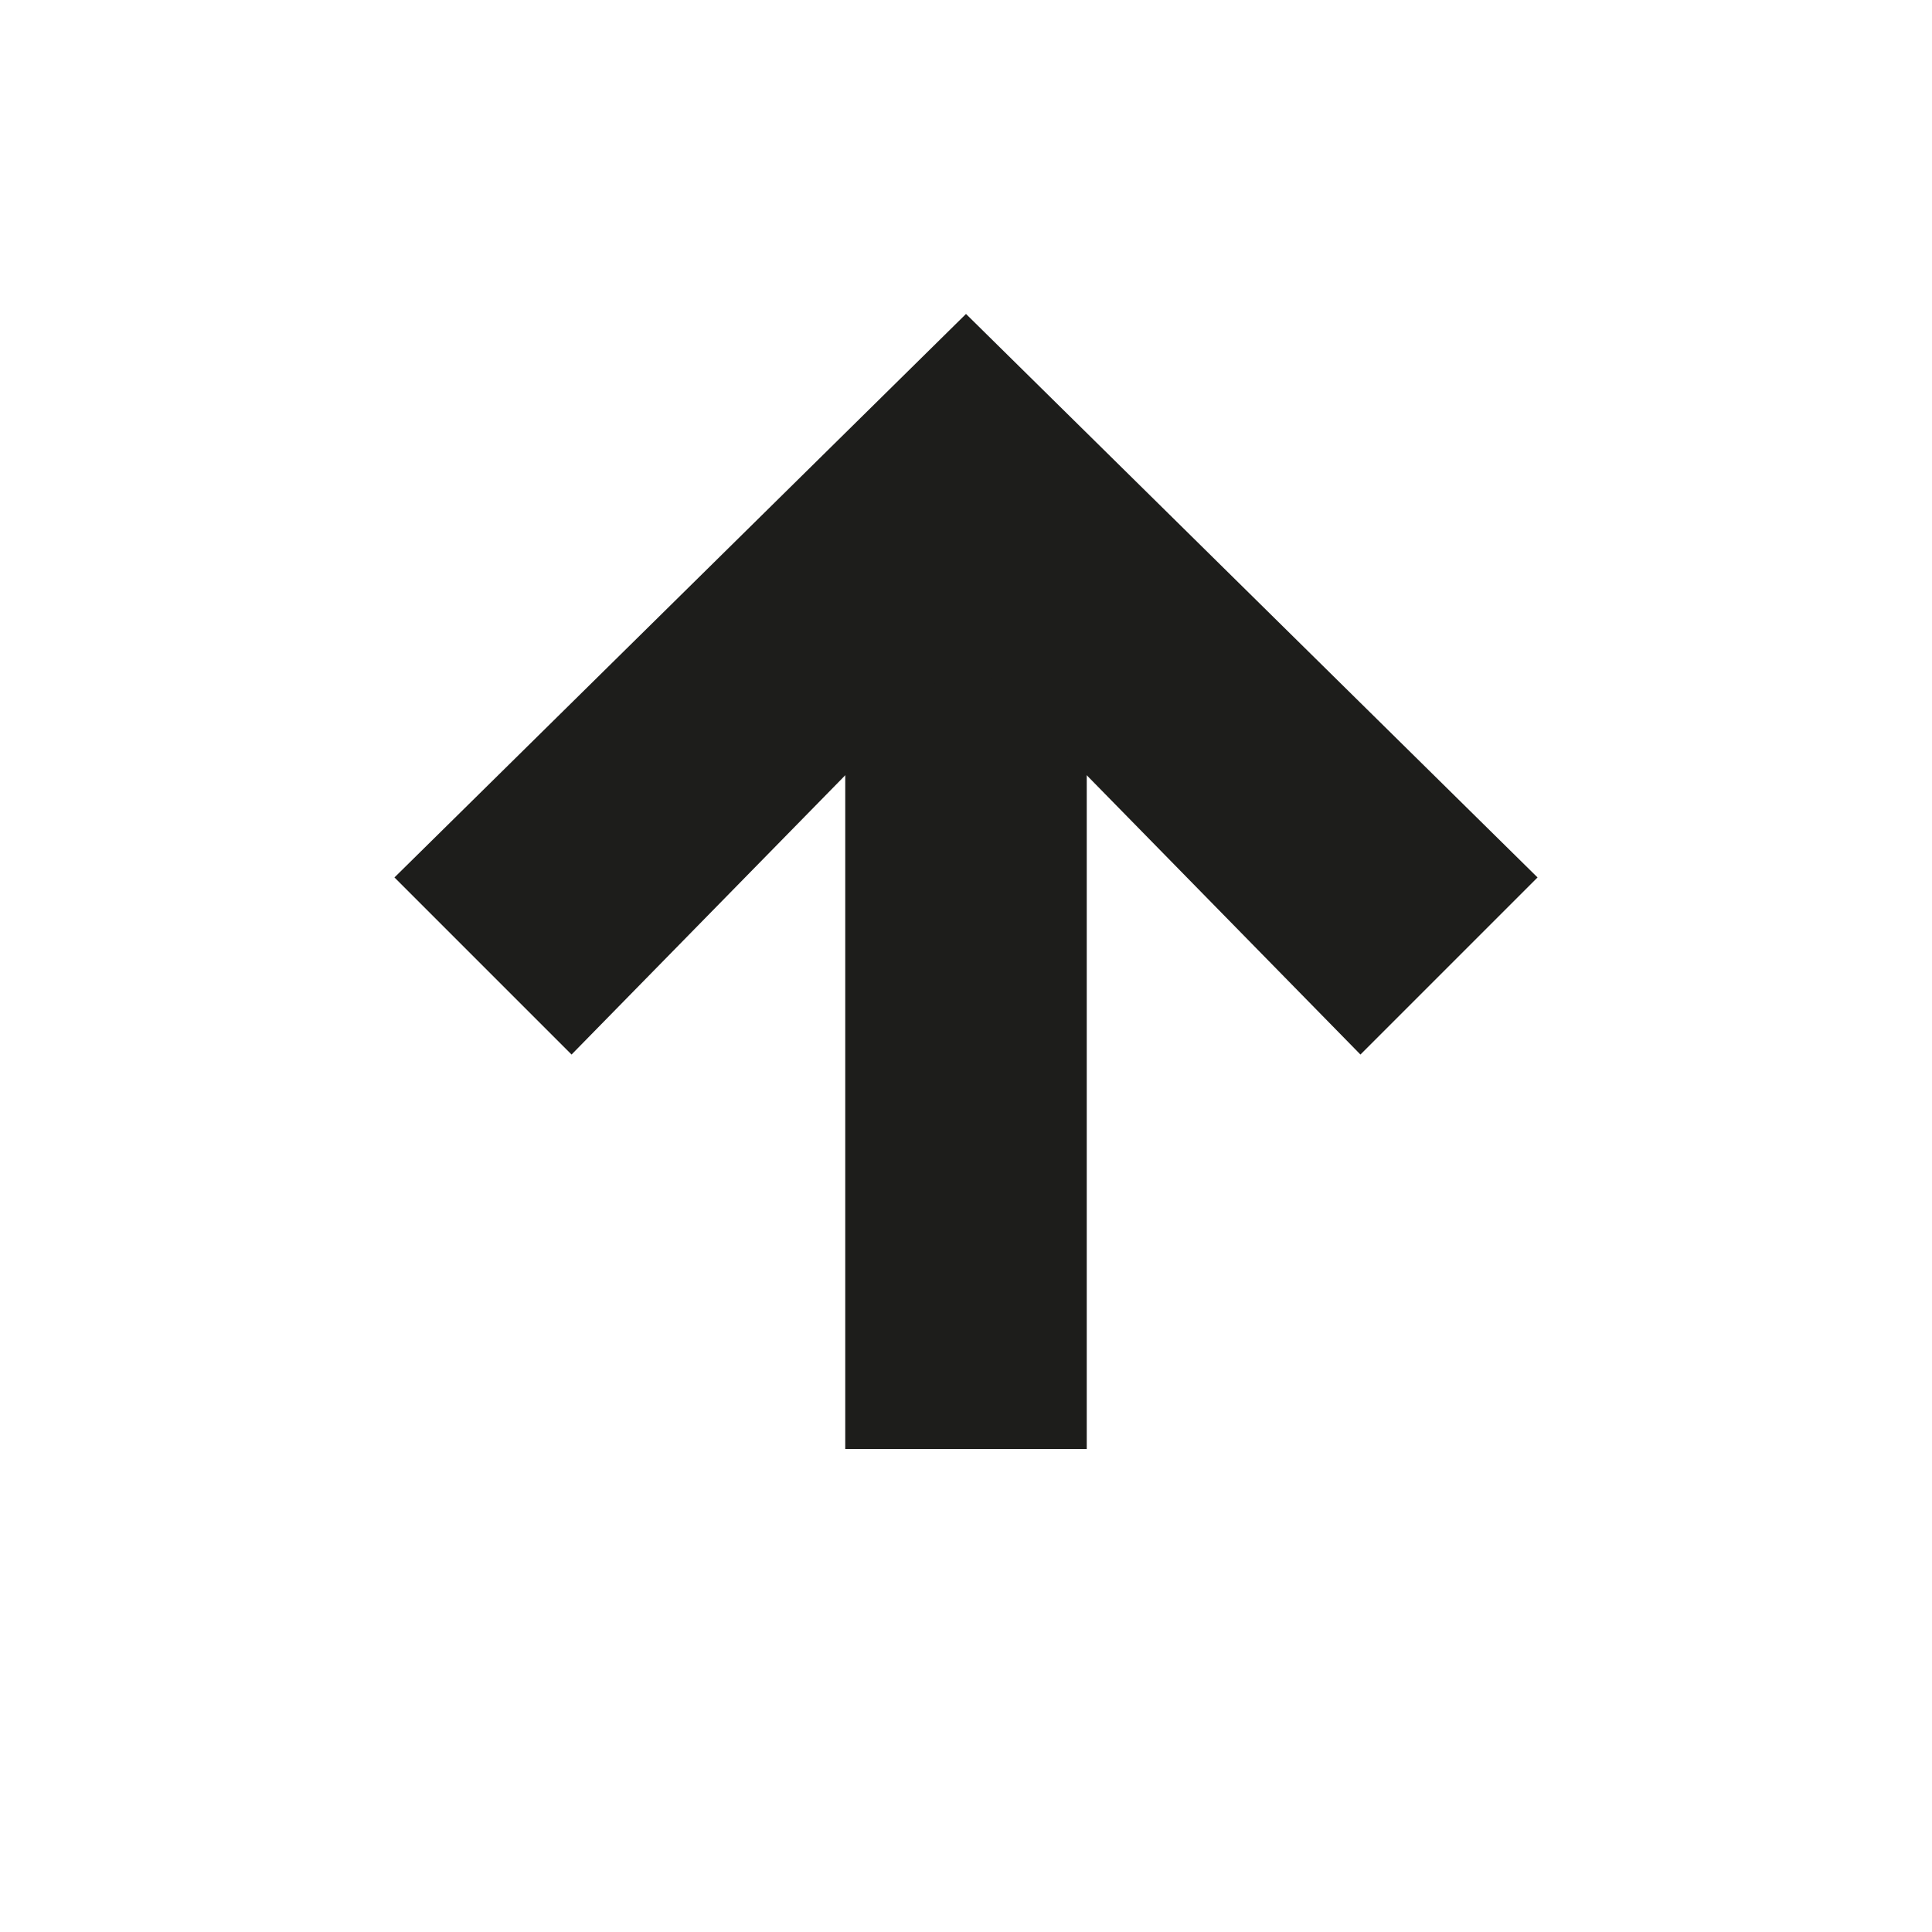 <?xml version="1.0" encoding="utf-8"?>
<!-- Generator: Adobe Illustrator 16.0.0, SVG Export Plug-In . SVG Version: 6.00 Build 0)  -->
<!DOCTYPE svg PUBLIC "-//W3C//DTD SVG 1.1//EN" "http://www.w3.org/Graphics/SVG/1.1/DTD/svg11.dtd">
<svg version="1.1" id="Layer_1" xmlns="http://www.w3.org/2000/svg" xmlns:xlink="http://www.w3.org/1999/xlink" x="0px" y="0px"
	 width="24px" height="24px" viewBox="0 0 24 24" enable-background="new 0 0 24 24" xml:space="preserve">
<g>
	<rect x="10.5" y="6.5" fill="#1D1D1B" width="3" height="11.5"/>
</g>
<g>
	<polygon fill="#1D1D1B" points="16.9,13.1 12,8.1 7.1,13.1 4.9,10.9 12,3.9 19.1,10.9 	"/>
</g>
</svg>

